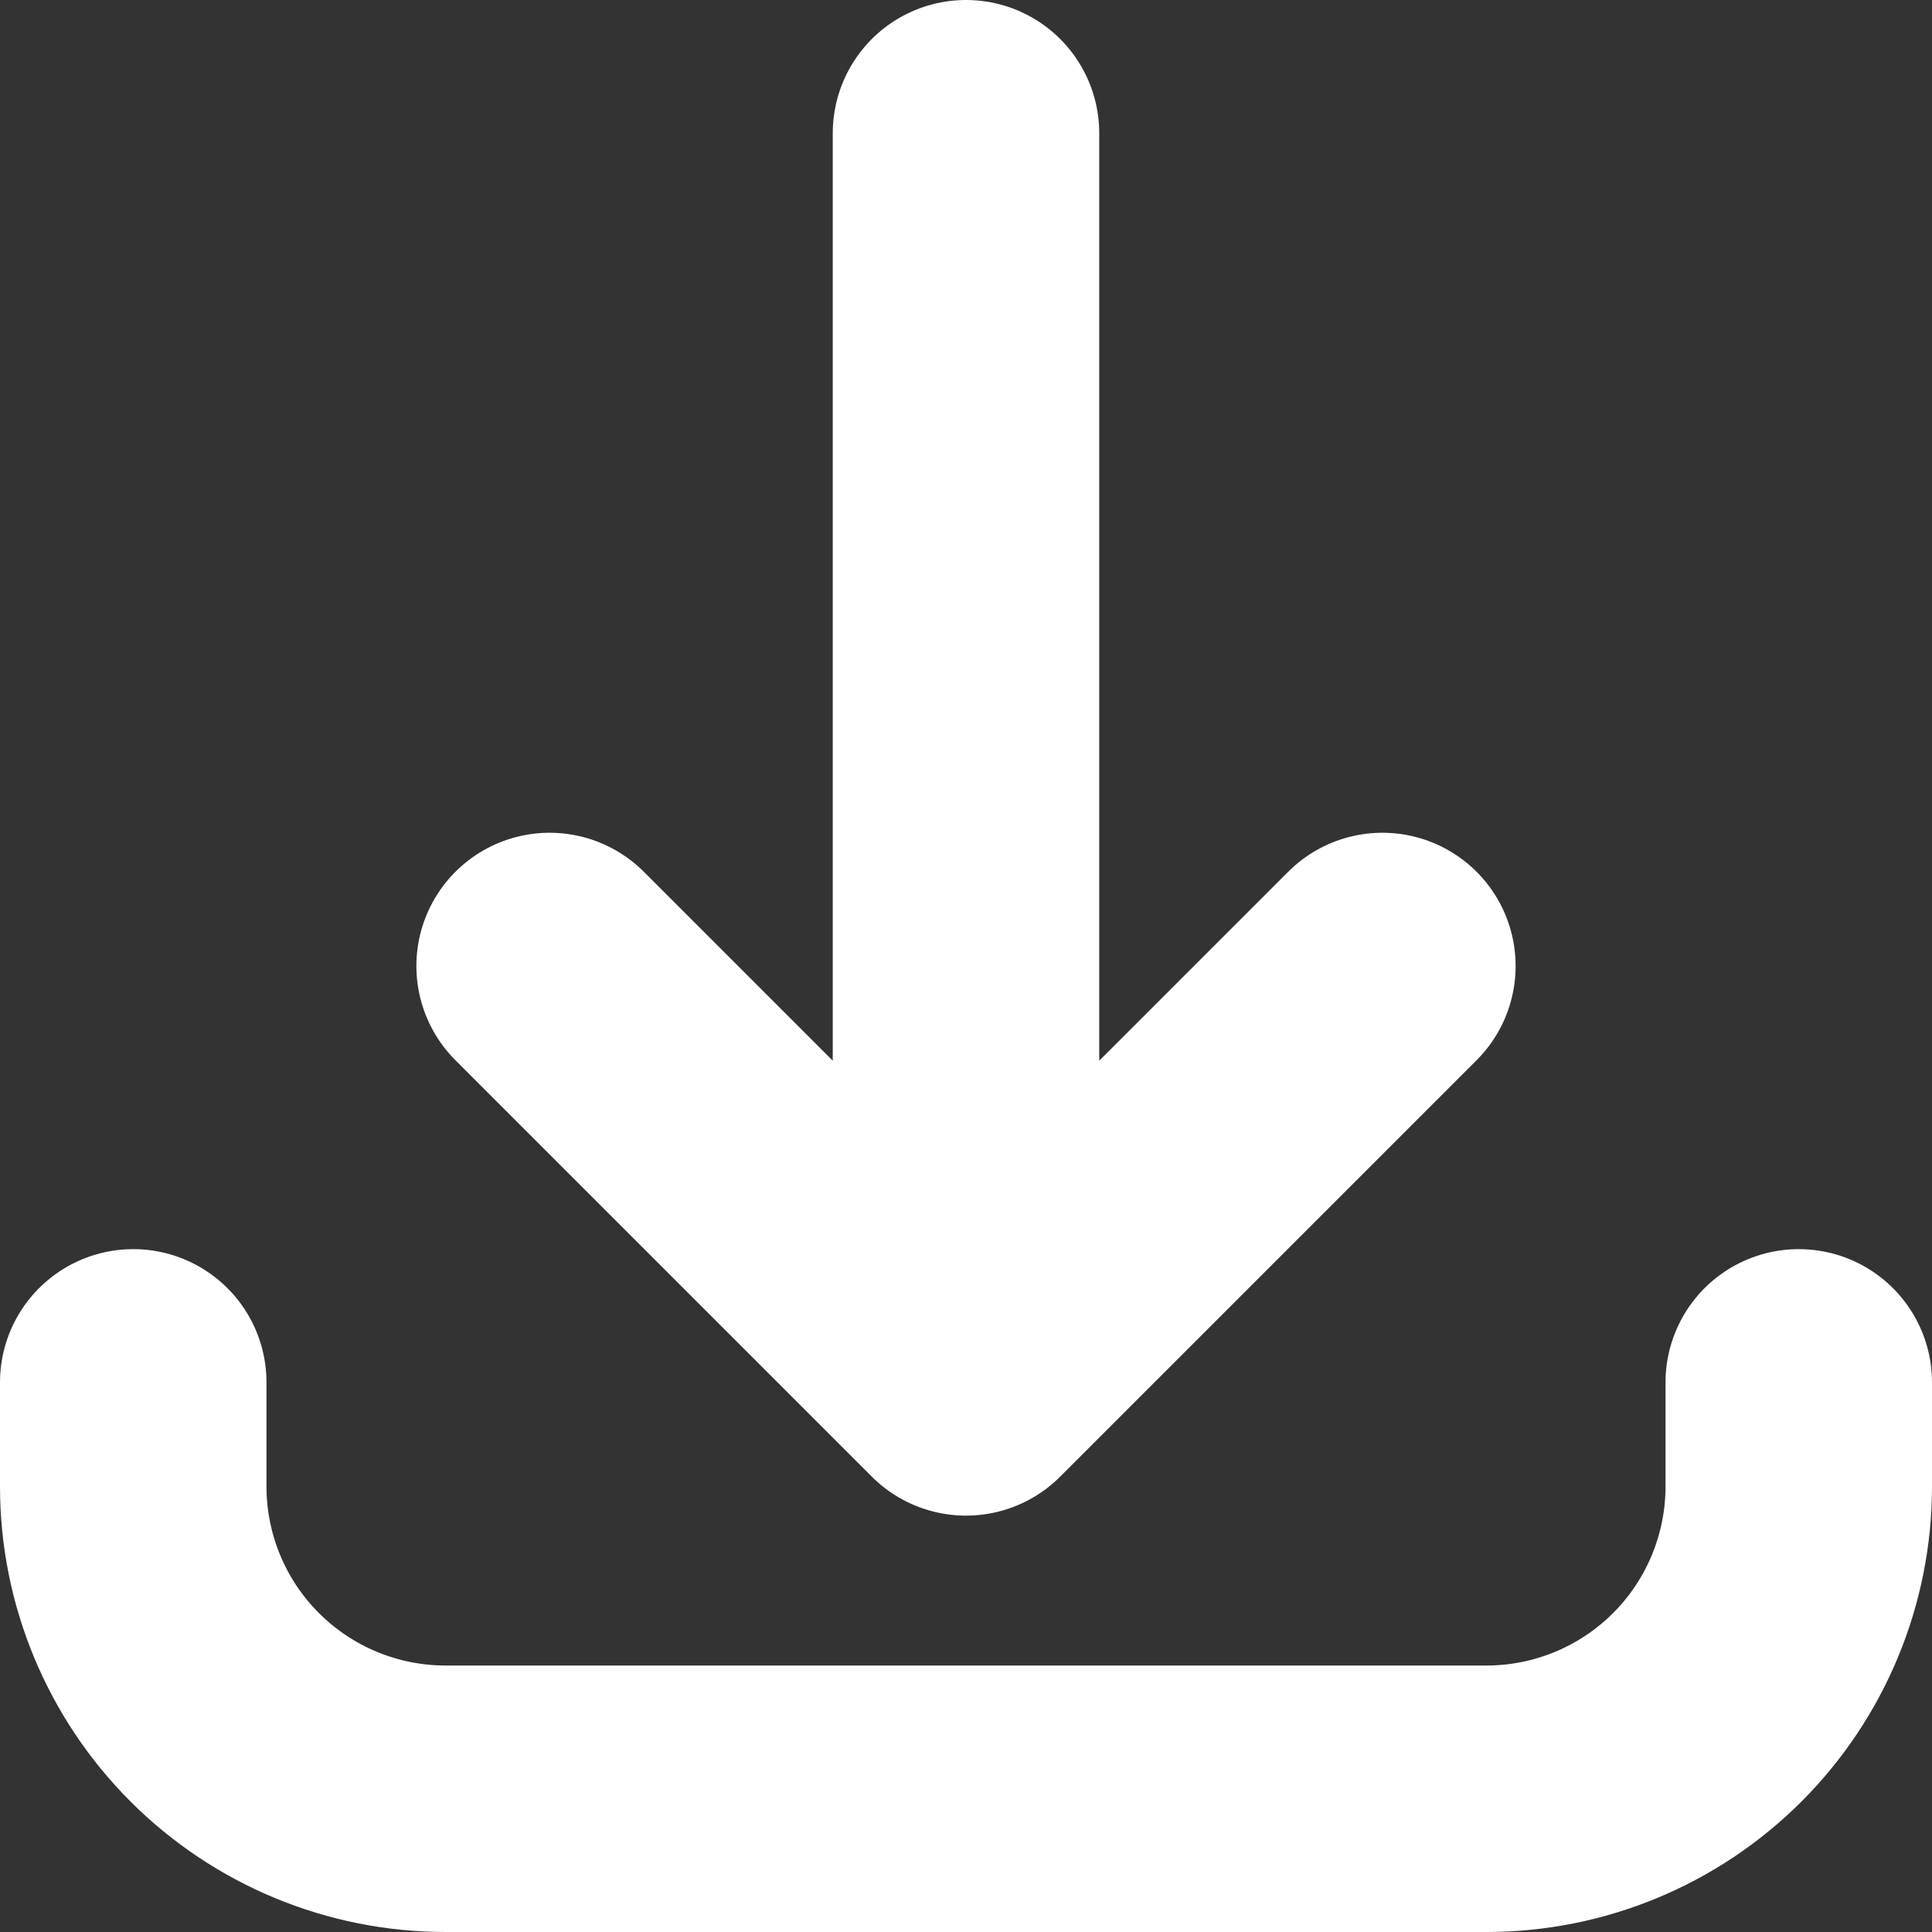 <?xml version="1.0" encoding="UTF-8" standalone="no"?><svg width='29' height='29' viewBox='0 0 29 29' fill='none' xmlns='http://www.w3.org/2000/svg'>
<rect x="0" y="0" width="29" height="29" fill="#333333" stroke="none"/>
<path d='M2 20.75V22.312C2 23.556 2.494 24.748 3.373 25.627C4.252 26.506 5.444 27 6.688 27H22.312C23.556 27 24.748 26.506 25.627 25.627C26.506 24.748 27 23.556 27 22.312V20.75M20.75 14.5L14.5 20.75M14.5 20.75L8.25 14.5M14.5 20.75V2' stroke='white' stroke-width='4' stroke-linecap='round' stroke-linejoin='round'/>
</svg>
